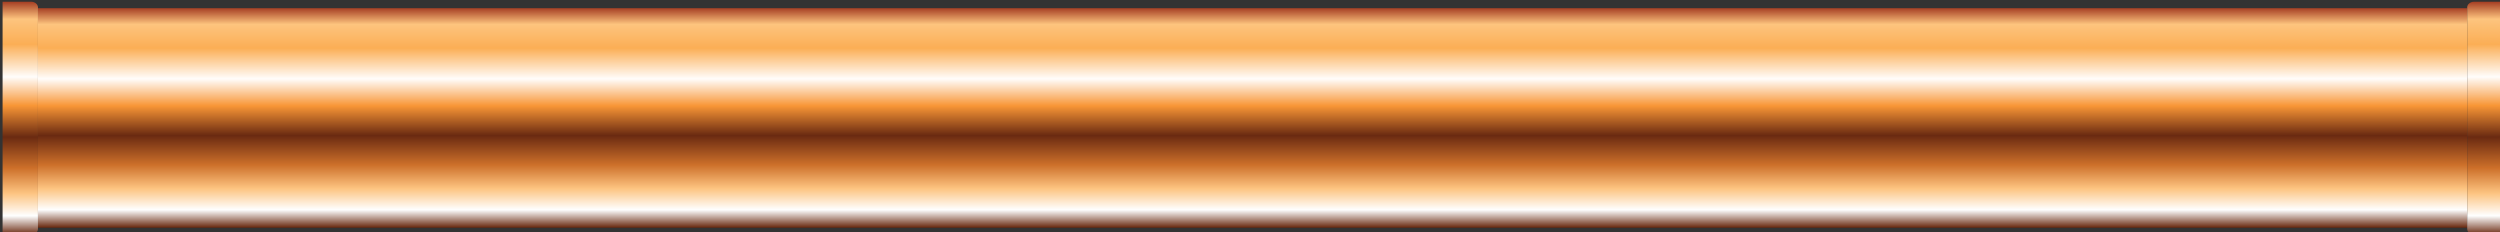 <?xml version="1.0" encoding="utf-8"?>
<!-- Generator: Adobe Illustrator 23.1.0, SVG Export Plug-In . SVG Version: 6.00 Build 0)  -->
<svg version="1.1" id="Calque_1" xmlns="http://www.w3.org/2000/svg" xmlns:xlink="http://www.w3.org/1999/xlink" x="0px" y="0px"
	 viewBox="0 0 579.7 53.9" style="enable-background:new 0 0 579.7 53.9;" xml:space="preserve">
<rect x="0" y="0" width="579.7" height="53.9" fill="#333333" stroke="none"/>
<style type="text/css">
	.st0{fill:url(#SVGID_1_);}
	.st1{fill:url(#SVGID_2_);}
	.st2{fill:url(#SVGID_3_);}
</style>
<g>
	<g>
		
			<linearGradient id="SVGID_1_" gradientUnits="userSpaceOnUse" x1="-3284.98" y1="7799.196" x2="-3234.08" y2="7799.196" gradientTransform="matrix(4.489659e-11 -1 1 4.489659e-11 -7508.696 -3232.19)">
			<stop  offset="0" style="stop-color:#6A2A11"/>
			<stop  offset="8.064520e-02" style="stop-color:#FEFFFF"/>
			<stop  offset="0.177" style="stop-color:#FDC481"/>
			<stop  offset="0.285" style="stop-color:#CD702A"/>
			<stop  offset="0.419" style="stop-color:#6A2A11"/>
			<stop  offset="0.554" style="stop-color:#F89636"/>
			<stop  offset="0.677" style="stop-color:#FFFDFB"/>
			<stop  offset="0.817" style="stop-color:#FBAE55"/>
			<stop  offset="0.925" style="stop-color:#FDC47E"/>
			<stop  offset="1" style="stop-color:#A53E23"/>
		</linearGradient>
		<rect x="8.8" y="1.9" class="st0" width="563.3" height="50.9"/>
	</g>
	<linearGradient id="SVGID_2_" gradientUnits="userSpaceOnUse" x1="576.25" y1="54.39" x2="576.25" y2="0.39">
		<stop  offset="0" style="stop-color:#6A2A11"/>
		<stop  offset="8.064520e-02" style="stop-color:#FEFFFF"/>
		<stop  offset="0.177" style="stop-color:#FDC481"/>
		<stop  offset="0.285" style="stop-color:#CD702A"/>
		<stop  offset="0.419" style="stop-color:#6A2A11"/>
		<stop  offset="0.554" style="stop-color:#F89636"/>
		<stop  offset="0.677" style="stop-color:#FFFDFB"/>
		<stop  offset="0.817" style="stop-color:#FBAE55"/>
		<stop  offset="0.925" style="stop-color:#FDC47E"/>
		<stop  offset="1" style="stop-color:#A53E23"/>
	</linearGradient>
	<path class="st1" d="M580.3,0.4h-6.6c-0.9,0-1.6,0.6-1.6,1.3v51.4c0,0.7,0.7,1.3,1.6,1.3h6.6V0.4z"/>
	<linearGradient id="SVGID_3_" gradientUnits="userSpaceOnUse" x1="4.75" y1="54.39" x2="4.75" y2="0.39">
		<stop  offset="0" style="stop-color:#6A2A11"/>
		<stop  offset="8.064520e-02" style="stop-color:#FEFFFF"/>
		<stop  offset="0.177" style="stop-color:#FDC481"/>
		<stop  offset="0.285" style="stop-color:#CD702A"/>
		<stop  offset="0.419" style="stop-color:#6A2A11"/>
		<stop  offset="0.554" style="stop-color:#F89636"/>
		<stop  offset="0.677" style="stop-color:#FFFDFB"/>
		<stop  offset="0.817" style="stop-color:#FBAE55"/>
		<stop  offset="0.925" style="stop-color:#FDC47E"/>
		<stop  offset="1" style="stop-color:#A53E23"/>
	</linearGradient>
	<path class="st2" d="M0.6,0.4h6.6c0.9,0,1.6,0.6,1.6,1.3v51.4c0,0.7-0.7,1.3-1.6,1.3H0.6V0.4z"/>
</g>
</svg>
